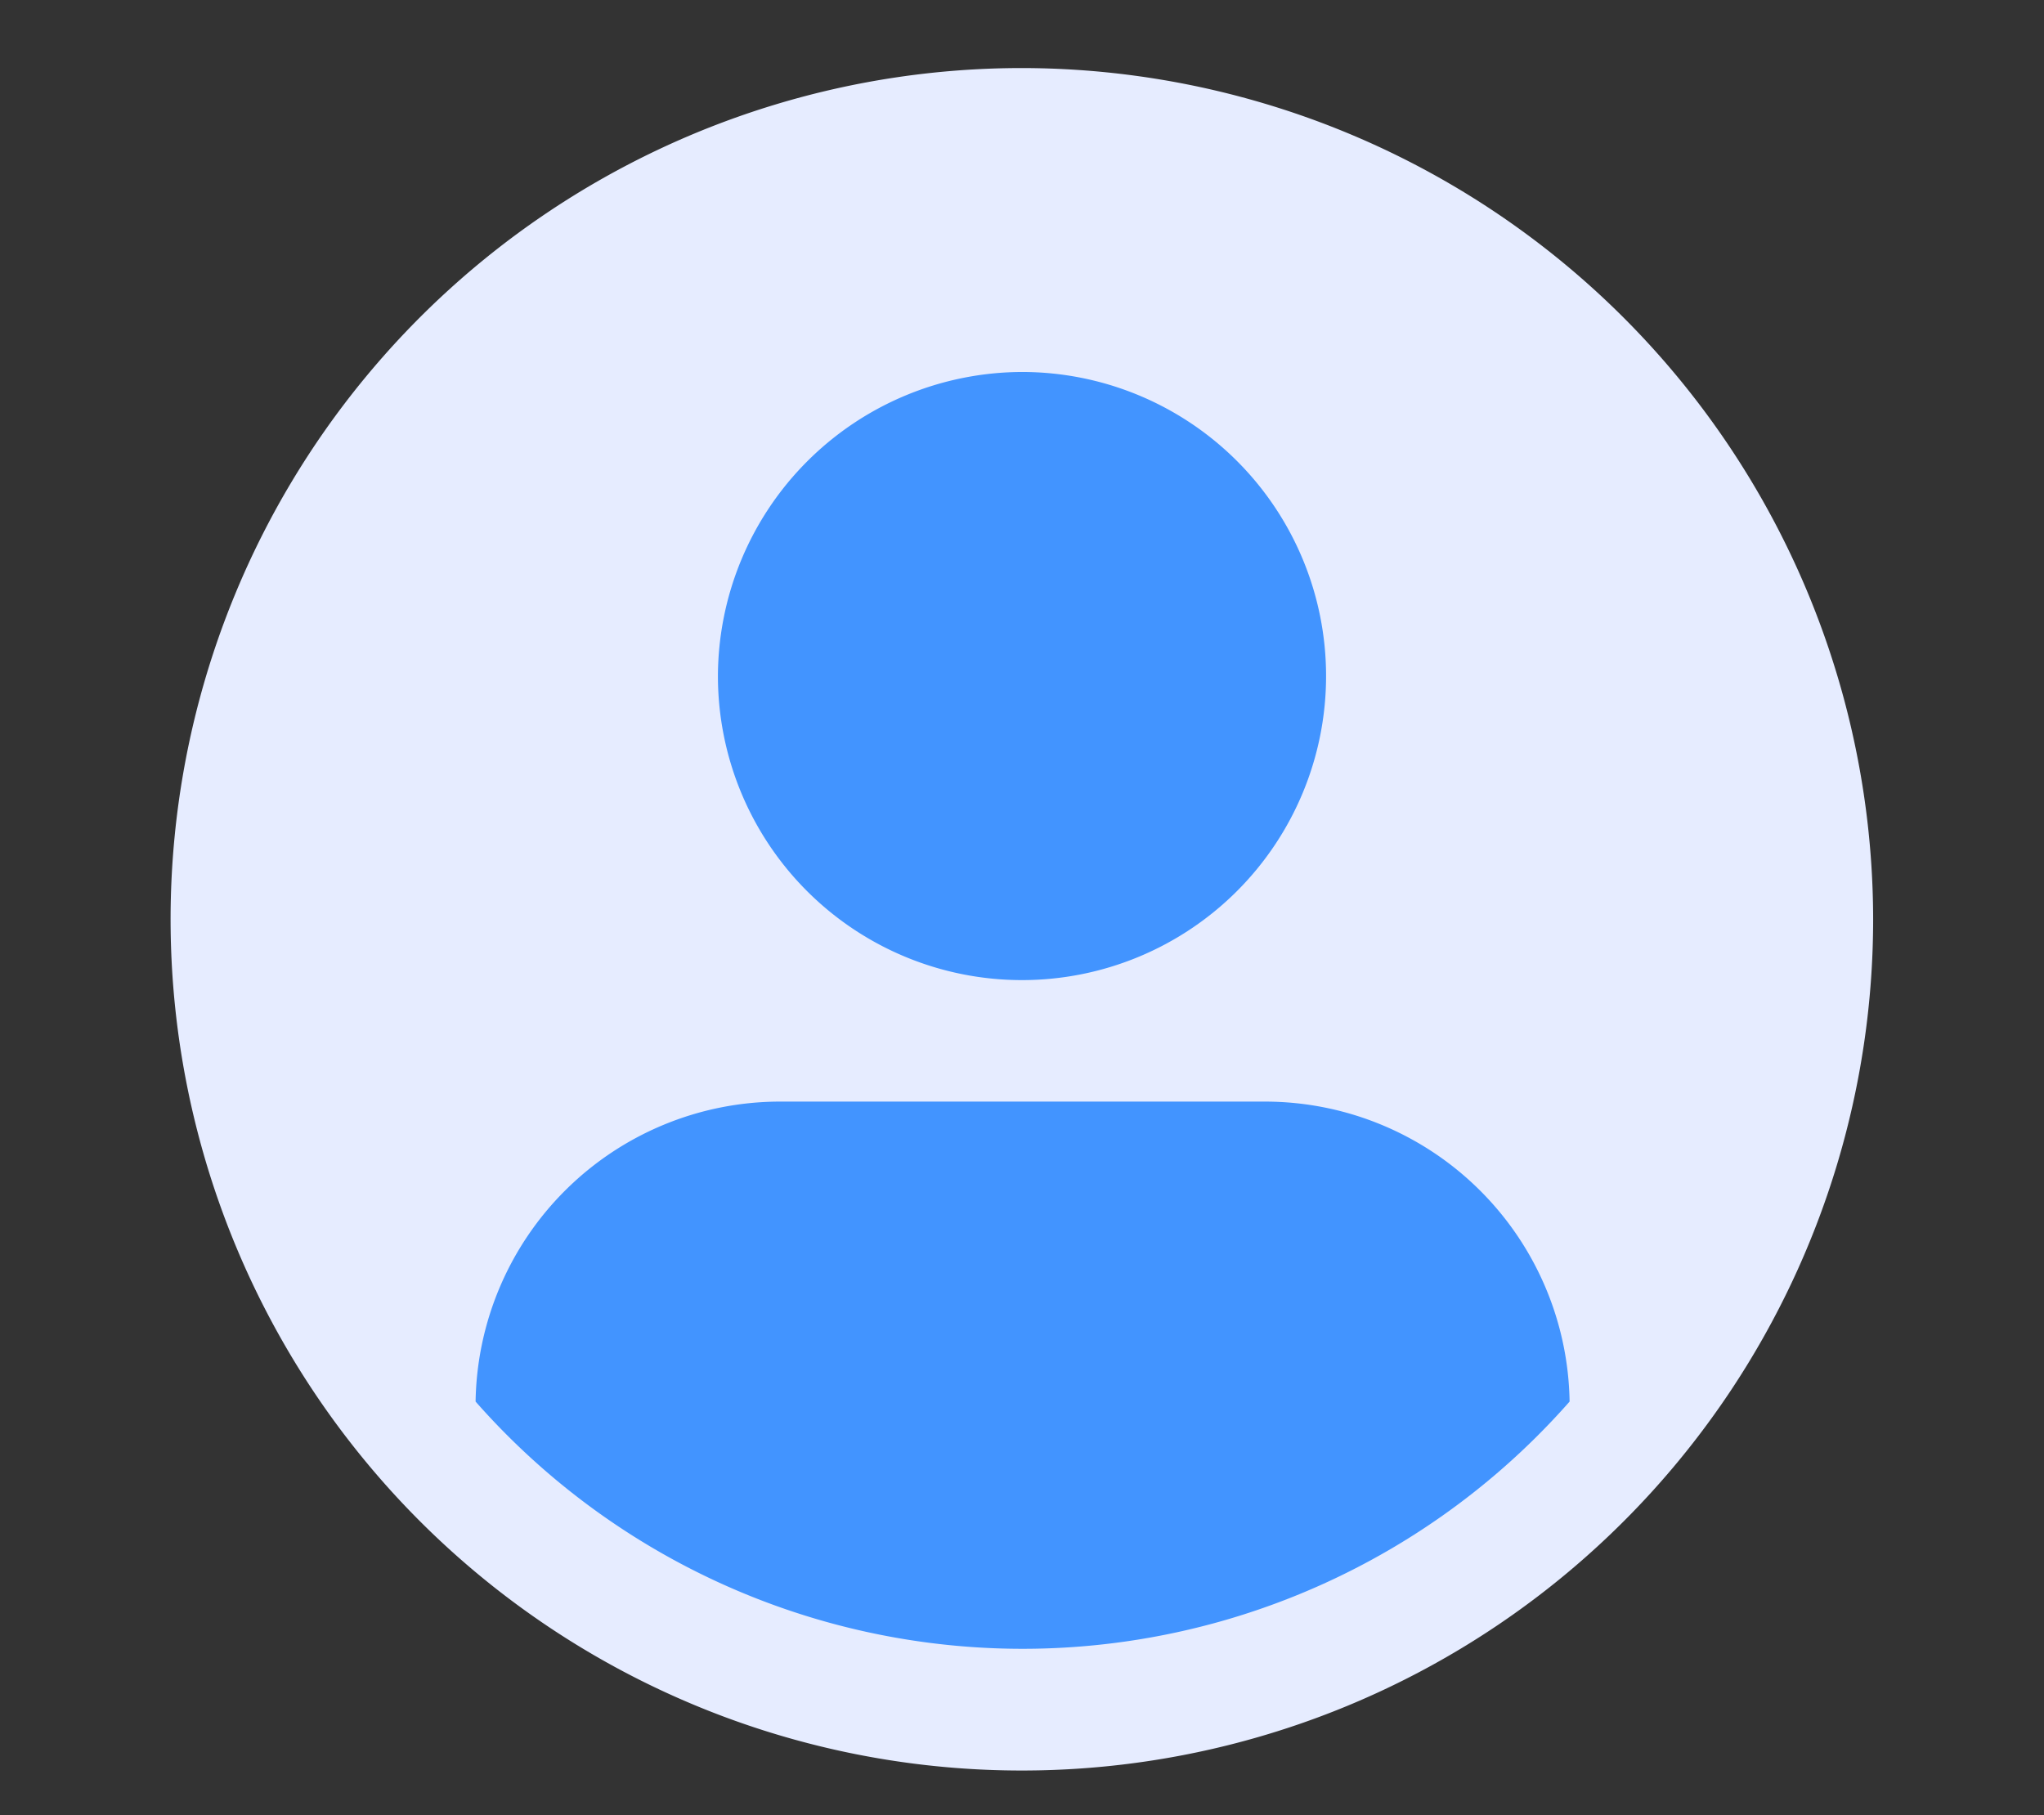 <svg id="Layer_1" data-name="Layer 1" xmlns="http://www.w3.org/2000/svg" viewBox="0 0 155.28 137.89">
  <rect x="0" y="0" width="155.28" height="137.89" fill="#333333" stroke="none"/>
  <defs>
    <style>
      .cls-1 {
        fill: #4294ff;
      }

      .cls-2 {
        fill: #e6ecff;
      }
    </style>
  </defs>
  <g>
    <ellipse class="cls-1" cx="77.64" cy="75.37" rx="53.04" ry="52.74"/>
    <path class="cls-2" d="M77.64,5.17A64.67,64.67,0,1,0,142.3,69.83,64.73,64.73,0,0,0,77.64,5.17Zm0,23.09a23.1,23.1,0,1,1-23.1,23.1A23.17,23.17,0,0,1,77.64,28.26ZM59.16,83.69h37a23.15,23.15,0,0,1,23.08,22.79,55.36,55.36,0,0,1-83.11,0A23.15,23.15,0,0,1,59.16,83.69Z"/>
  </g>
</svg>
